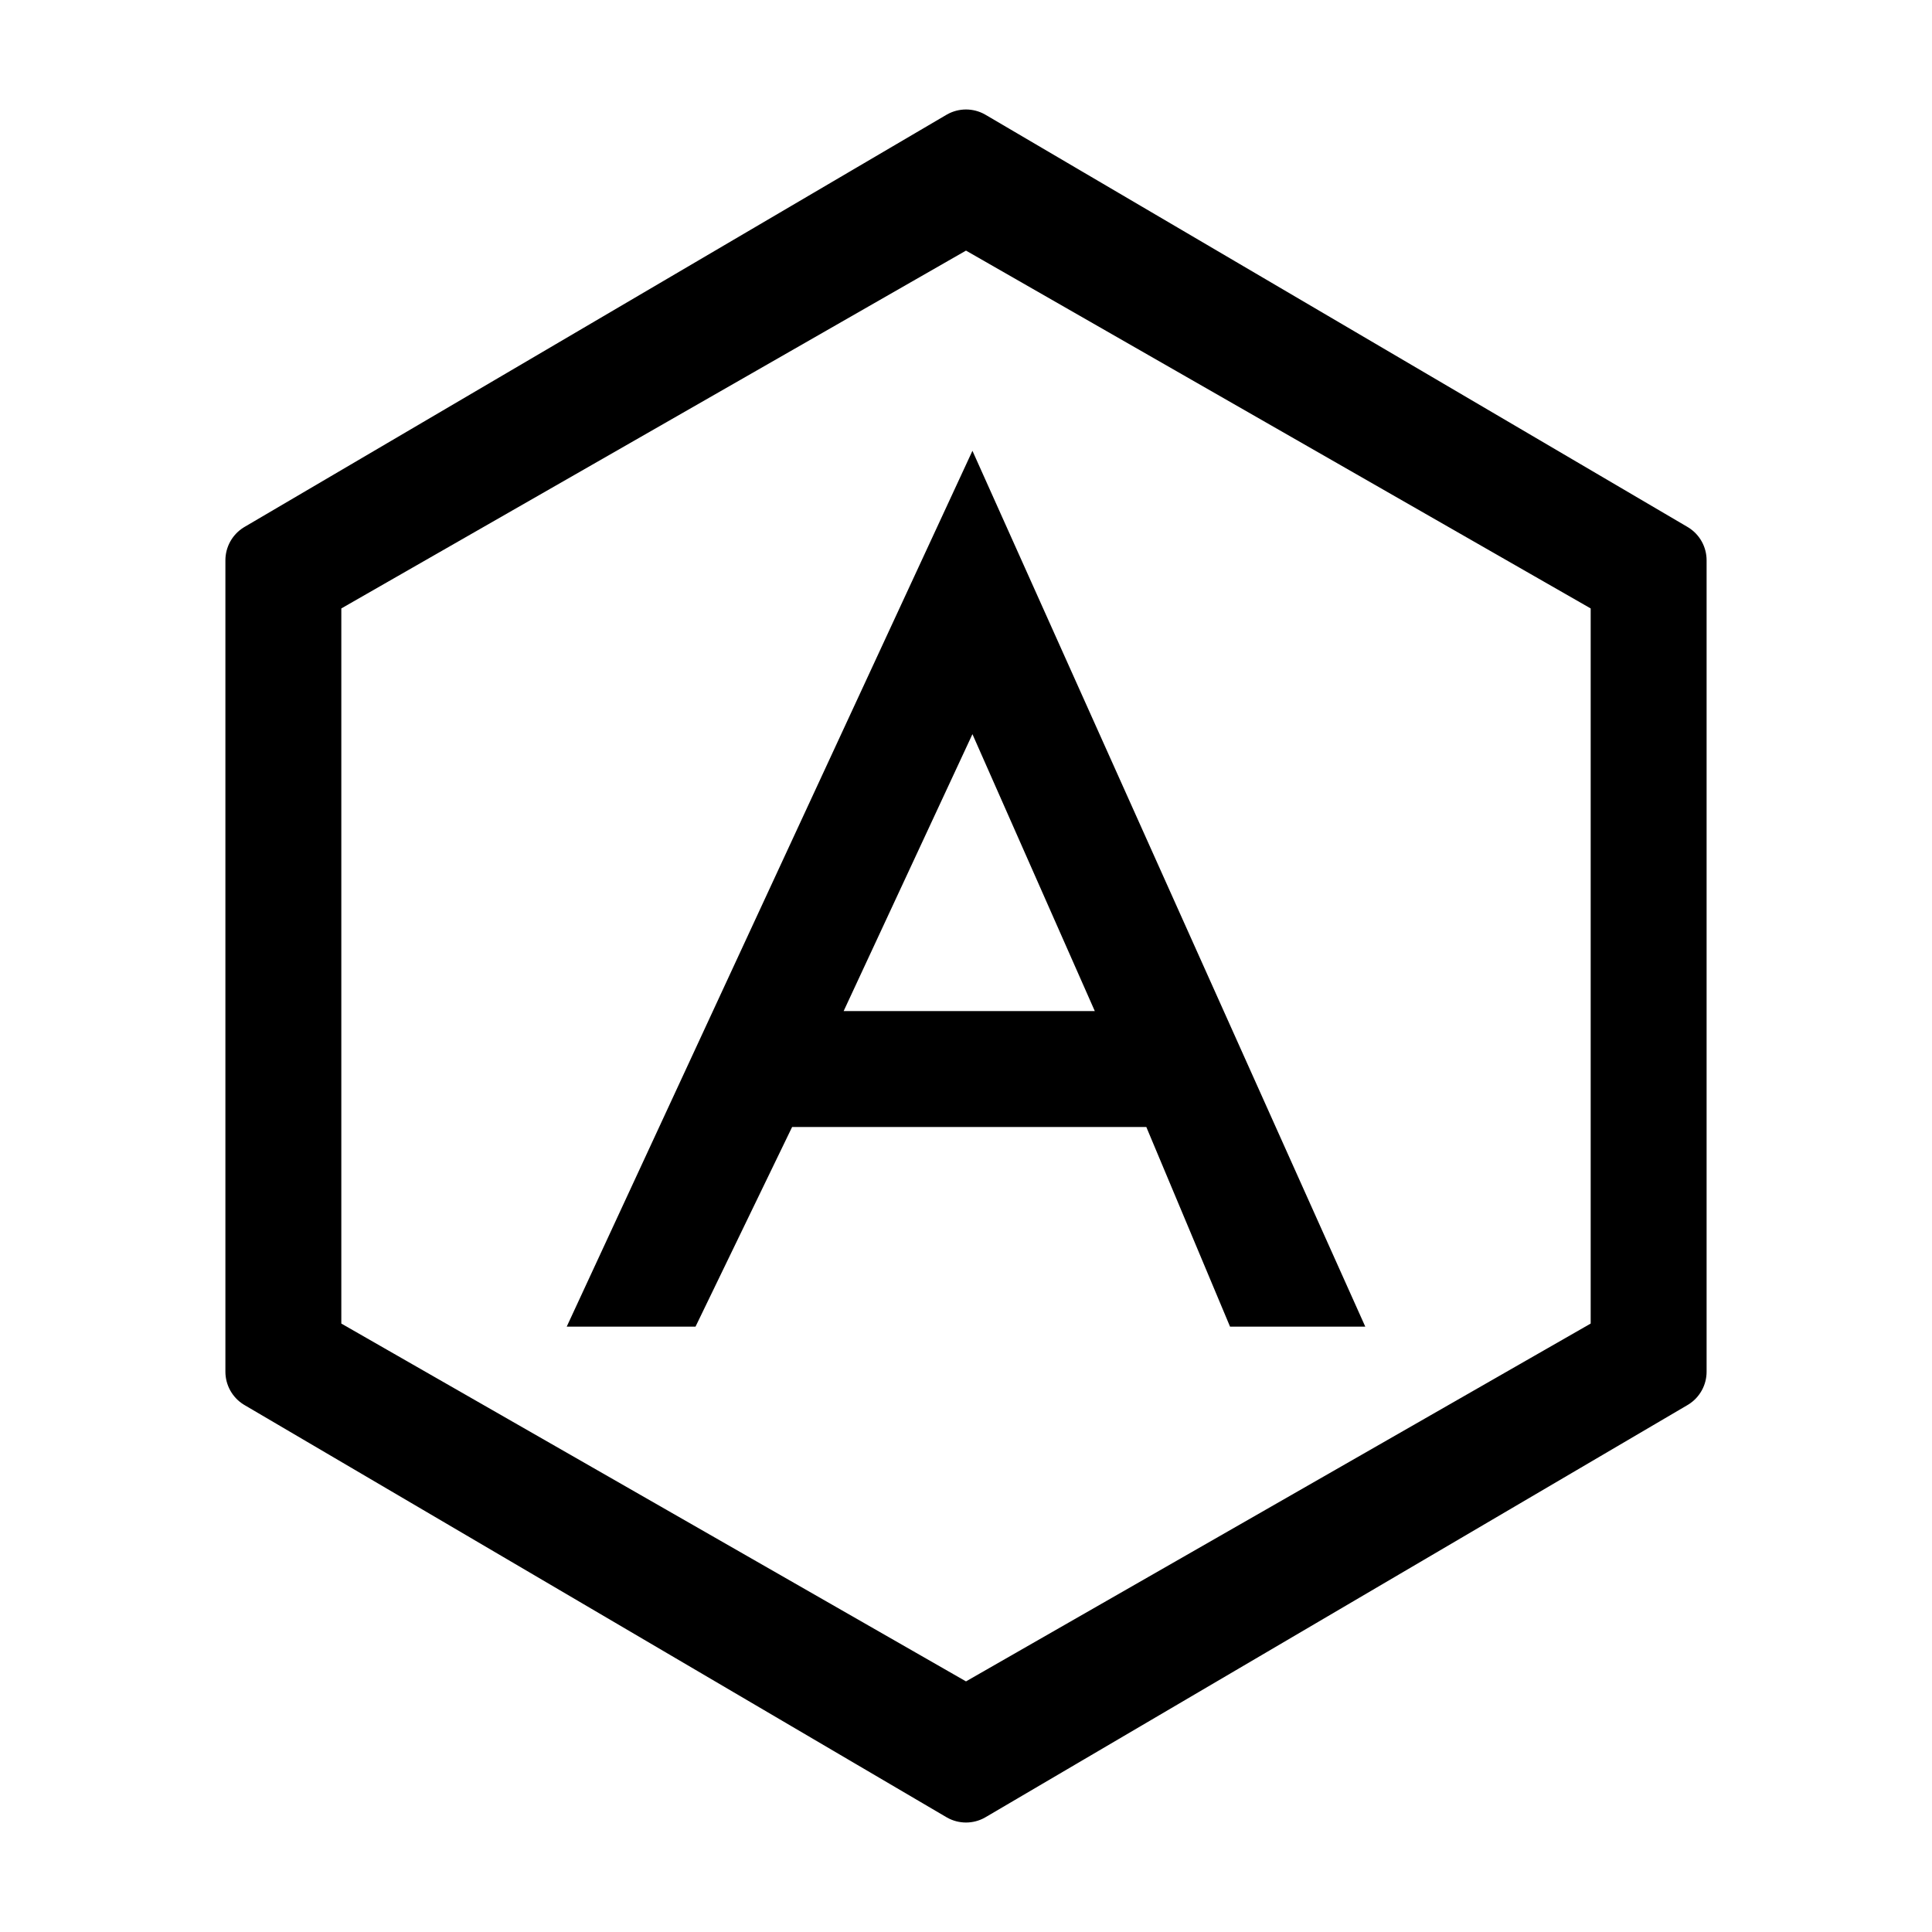 <?xml version="1.0" encoding="UTF-8"?>
<!-- Generated by Pixelmator Pro 3.4.3 -->
<svg width="300" height="300" viewBox="0 0 300 300" xmlns="http://www.w3.org/2000/svg">
    <path id="Border" fill="#000000" fill-rule="evenodd" stroke="#000000" stroke-width="12" stroke-linecap="round" stroke-linejoin="round" d="M 150 277 L 41 213 L 41 87 L 150 23 L 259 87 L 259 213 L 150 277 Z M 150 268 L 253 209 L 253 91 L 150 32 L 47 91 L 47 209 L 150 268 Z"/>
    <path id="A" fill="#000000" fill-rule="evenodd" stroke="none" d="M 178 175 L 123 175 L 108 206 L 88 206 L 151 70 L 212 206 L 191 206 Z M 170 157 L 151 114 L 131 157 Z"/>
</svg>
